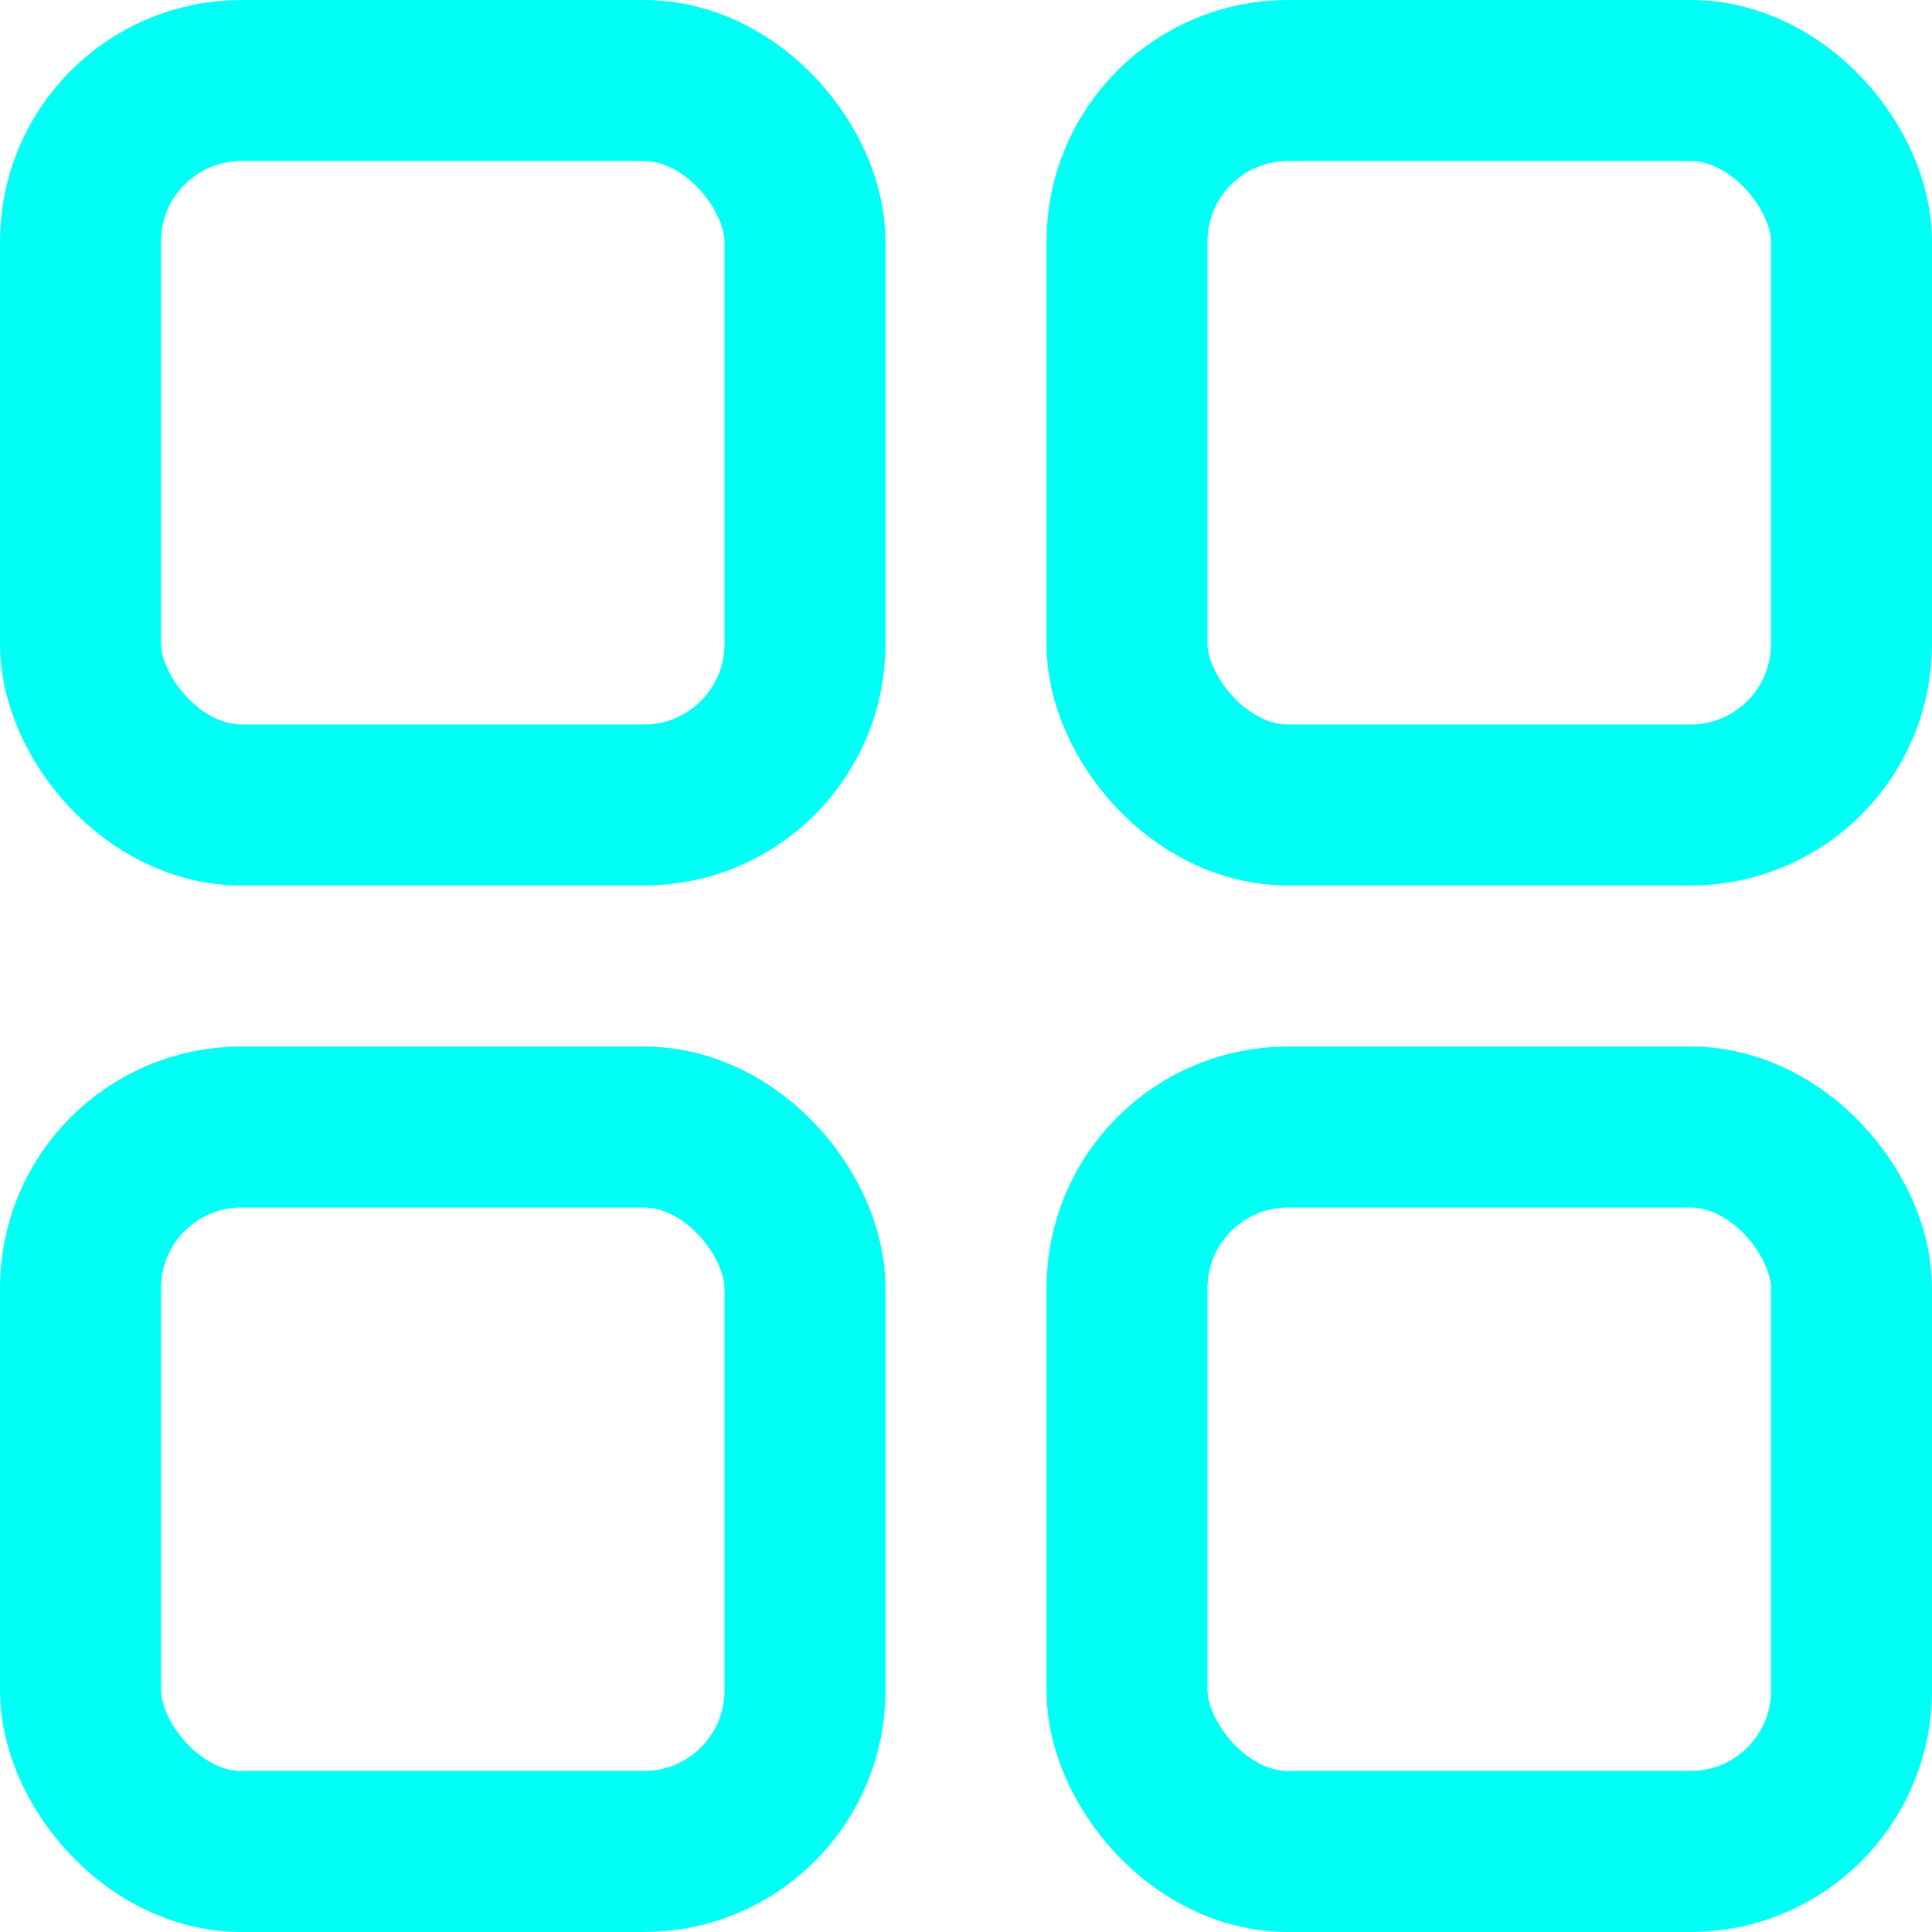<svg xmlns="http://www.w3.org/2000/svg" width="24" height="24" viewBox="0 0 24 24">
  <g id="Menu_Icon" data-name="Menu Icon" transform="translate(-47.424 -371.615)">
    <rect id="Rectangle_23" data-name="Rectangle 23" width="9" height="9" rx="2" transform="translate(61.424 372.615)" fill="none" stroke="#00fff5" stroke-width="2"/>
    <rect id="Rectangle_25" data-name="Rectangle 25" width="9" height="9" rx="2" transform="translate(61.424 385.615)" fill="none" stroke="#00fff5" stroke-width="2"/>
    <rect id="Rectangle_24" data-name="Rectangle 24" width="9" height="9" rx="2" transform="translate(48.424 372.615)" fill="none" stroke="#00fff5" stroke-width="2"/>
    <rect id="Rectangle_26" data-name="Rectangle 26" width="9" height="9" rx="2" transform="translate(48.424 385.615)" fill="none" stroke="#00fff5" stroke-width="2"/>
  </g>
</svg>
